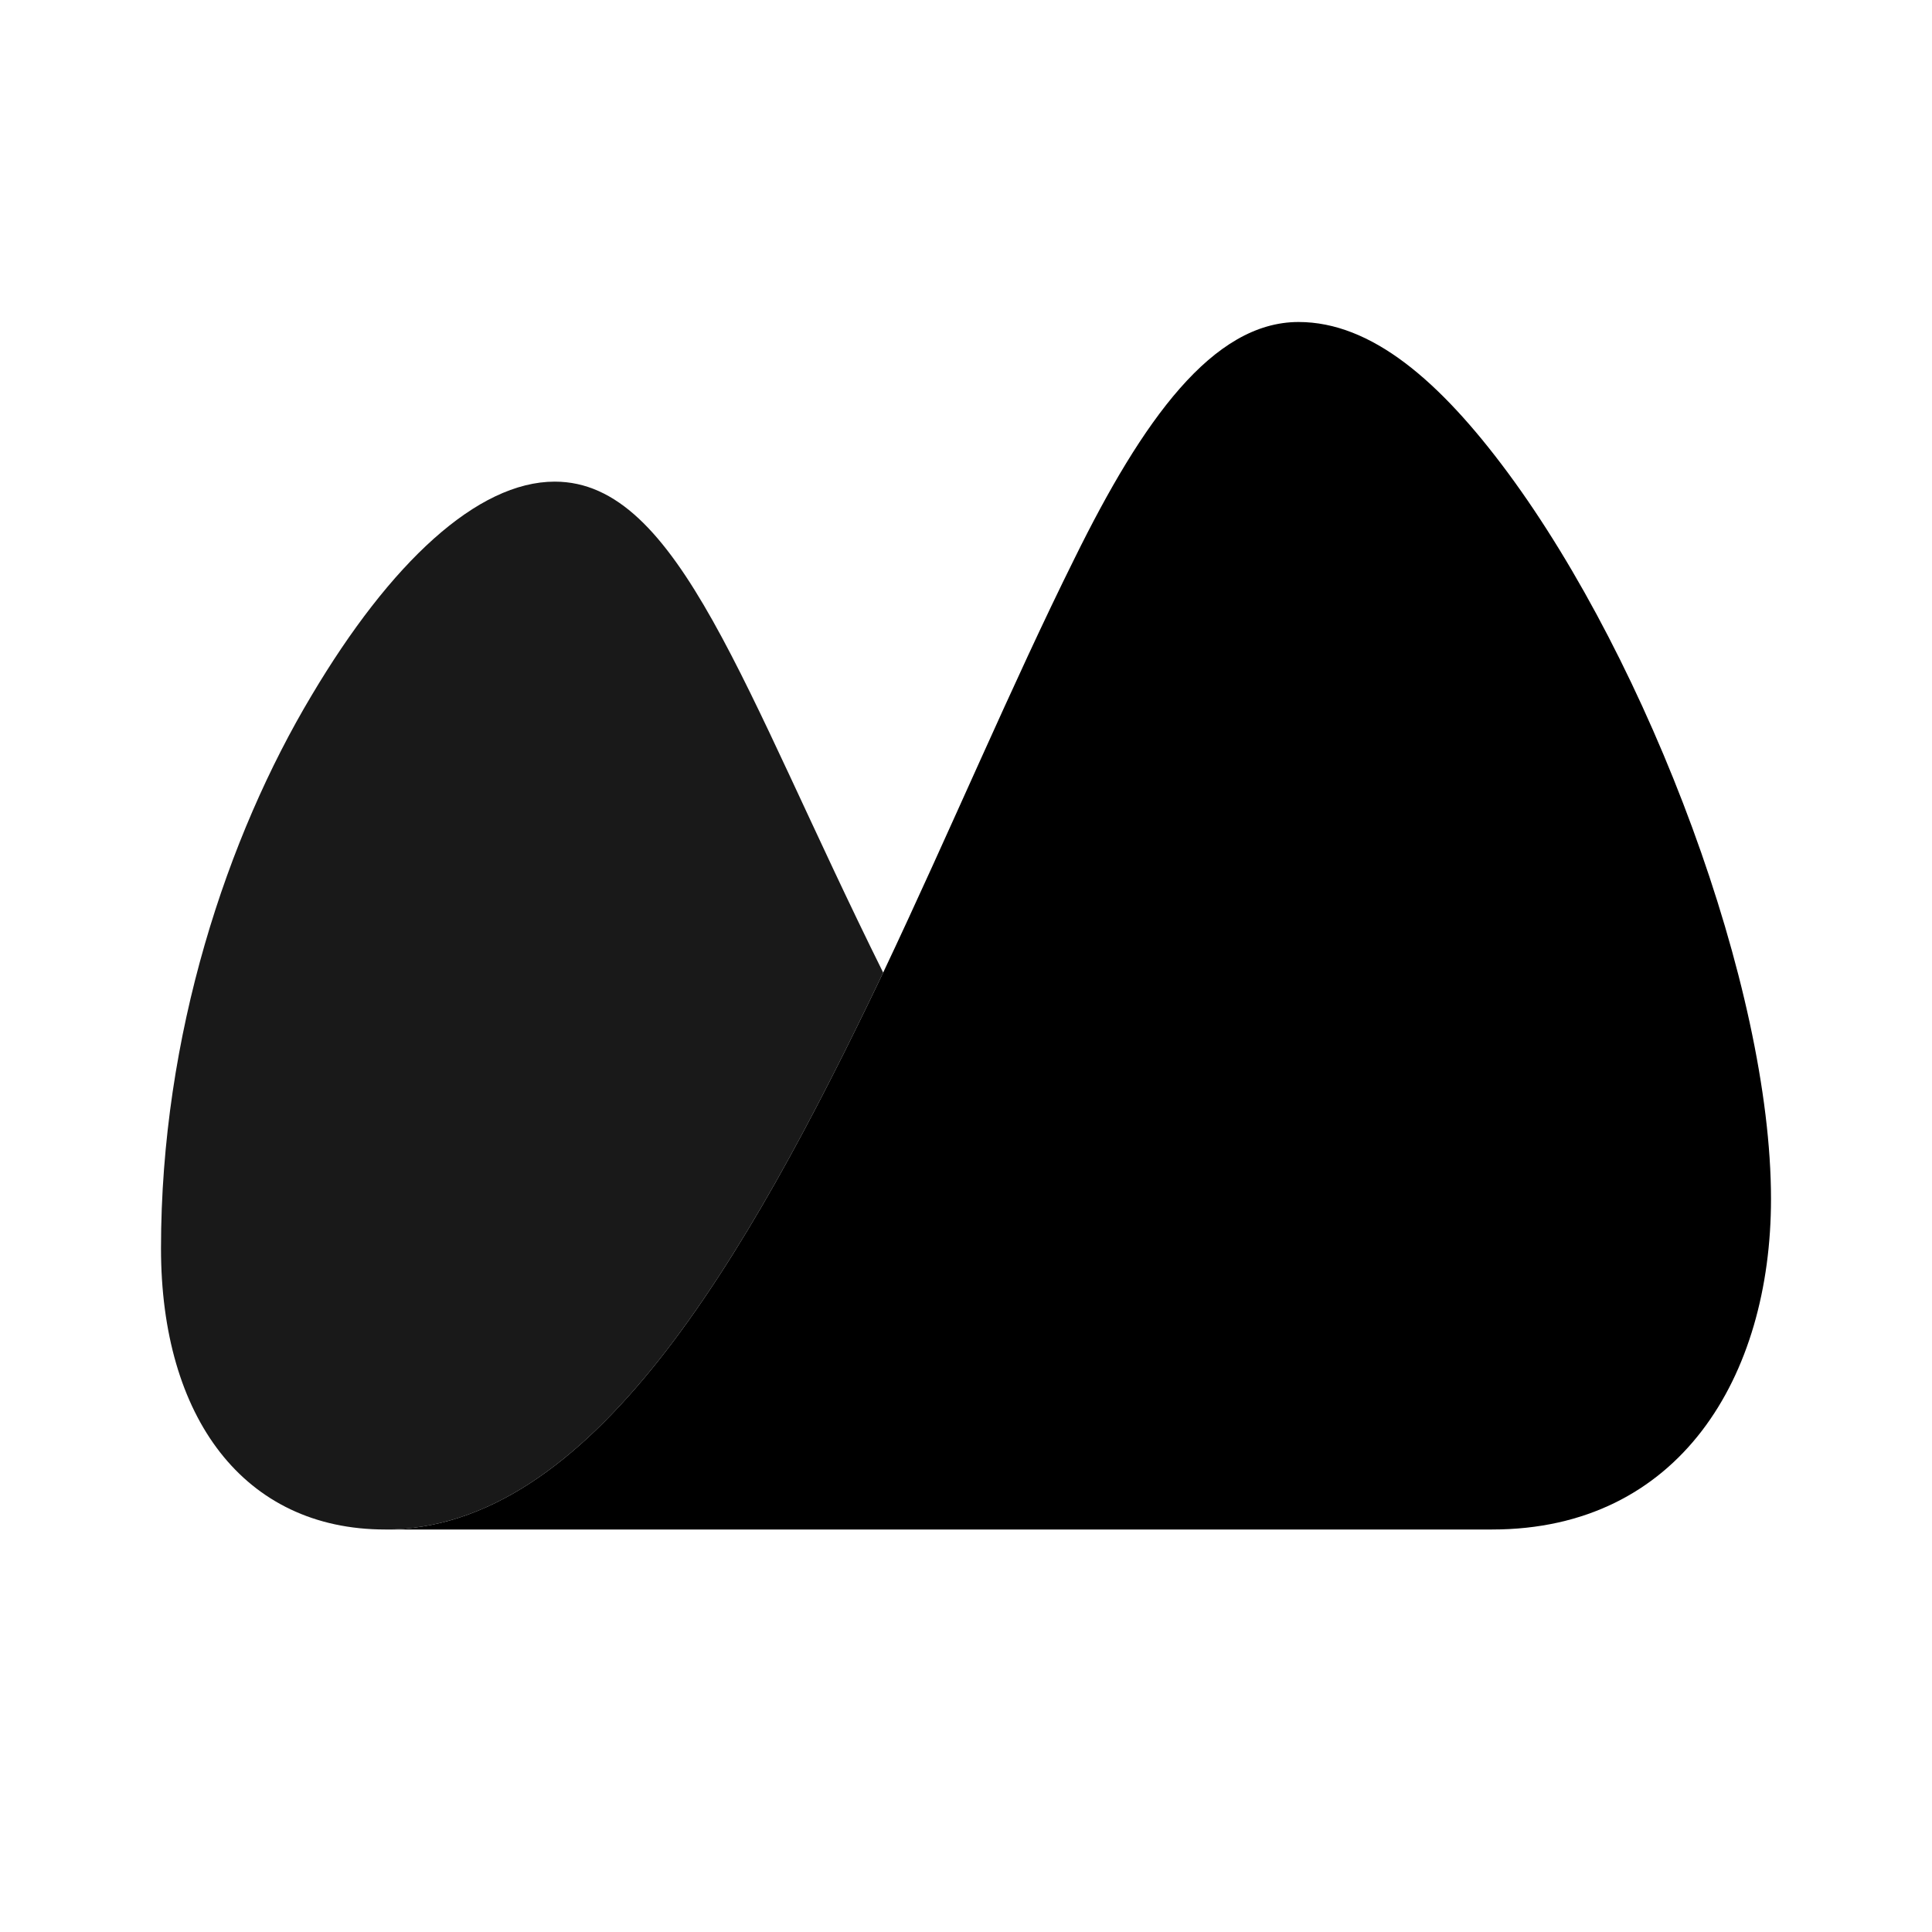 <svg xmlns="http://www.w3.org/2000/svg" width="24" height="24" viewBox="0 0 24 24" fill="none"><rect width="24" height="24" fill="none"/>
<path fill-rule="evenodd" clip-rule="evenodd" d="M4.785 19C7.327 19 9.248 15.693 10.971 12.082C11.8 10.331 12.573 8.497 13.346 6.942C14.195 5.217 15.066 4 16.131 4C17.035 4 17.884 4.729 18.73 5.871C20.484 8.243 22 12.259 22 14.894C22 17.101 20.864 19 18.535 19H4.785Z" fill="#000000"/>
<path fill-rule="evenodd" clip-rule="evenodd" d="M10.971 12.082C9.225 8.564 8.435 5.983 6.891 5.983C5.931 5.983 4.851 6.989 3.872 8.637C2.825 10.386 2 12.853 2 15.508C2 17.605 3.027 19 4.785 19C7.327 19 9.248 15.693 10.971 12.082Z" fill="#000000" fill-opacity="0.9"/>
</svg>
